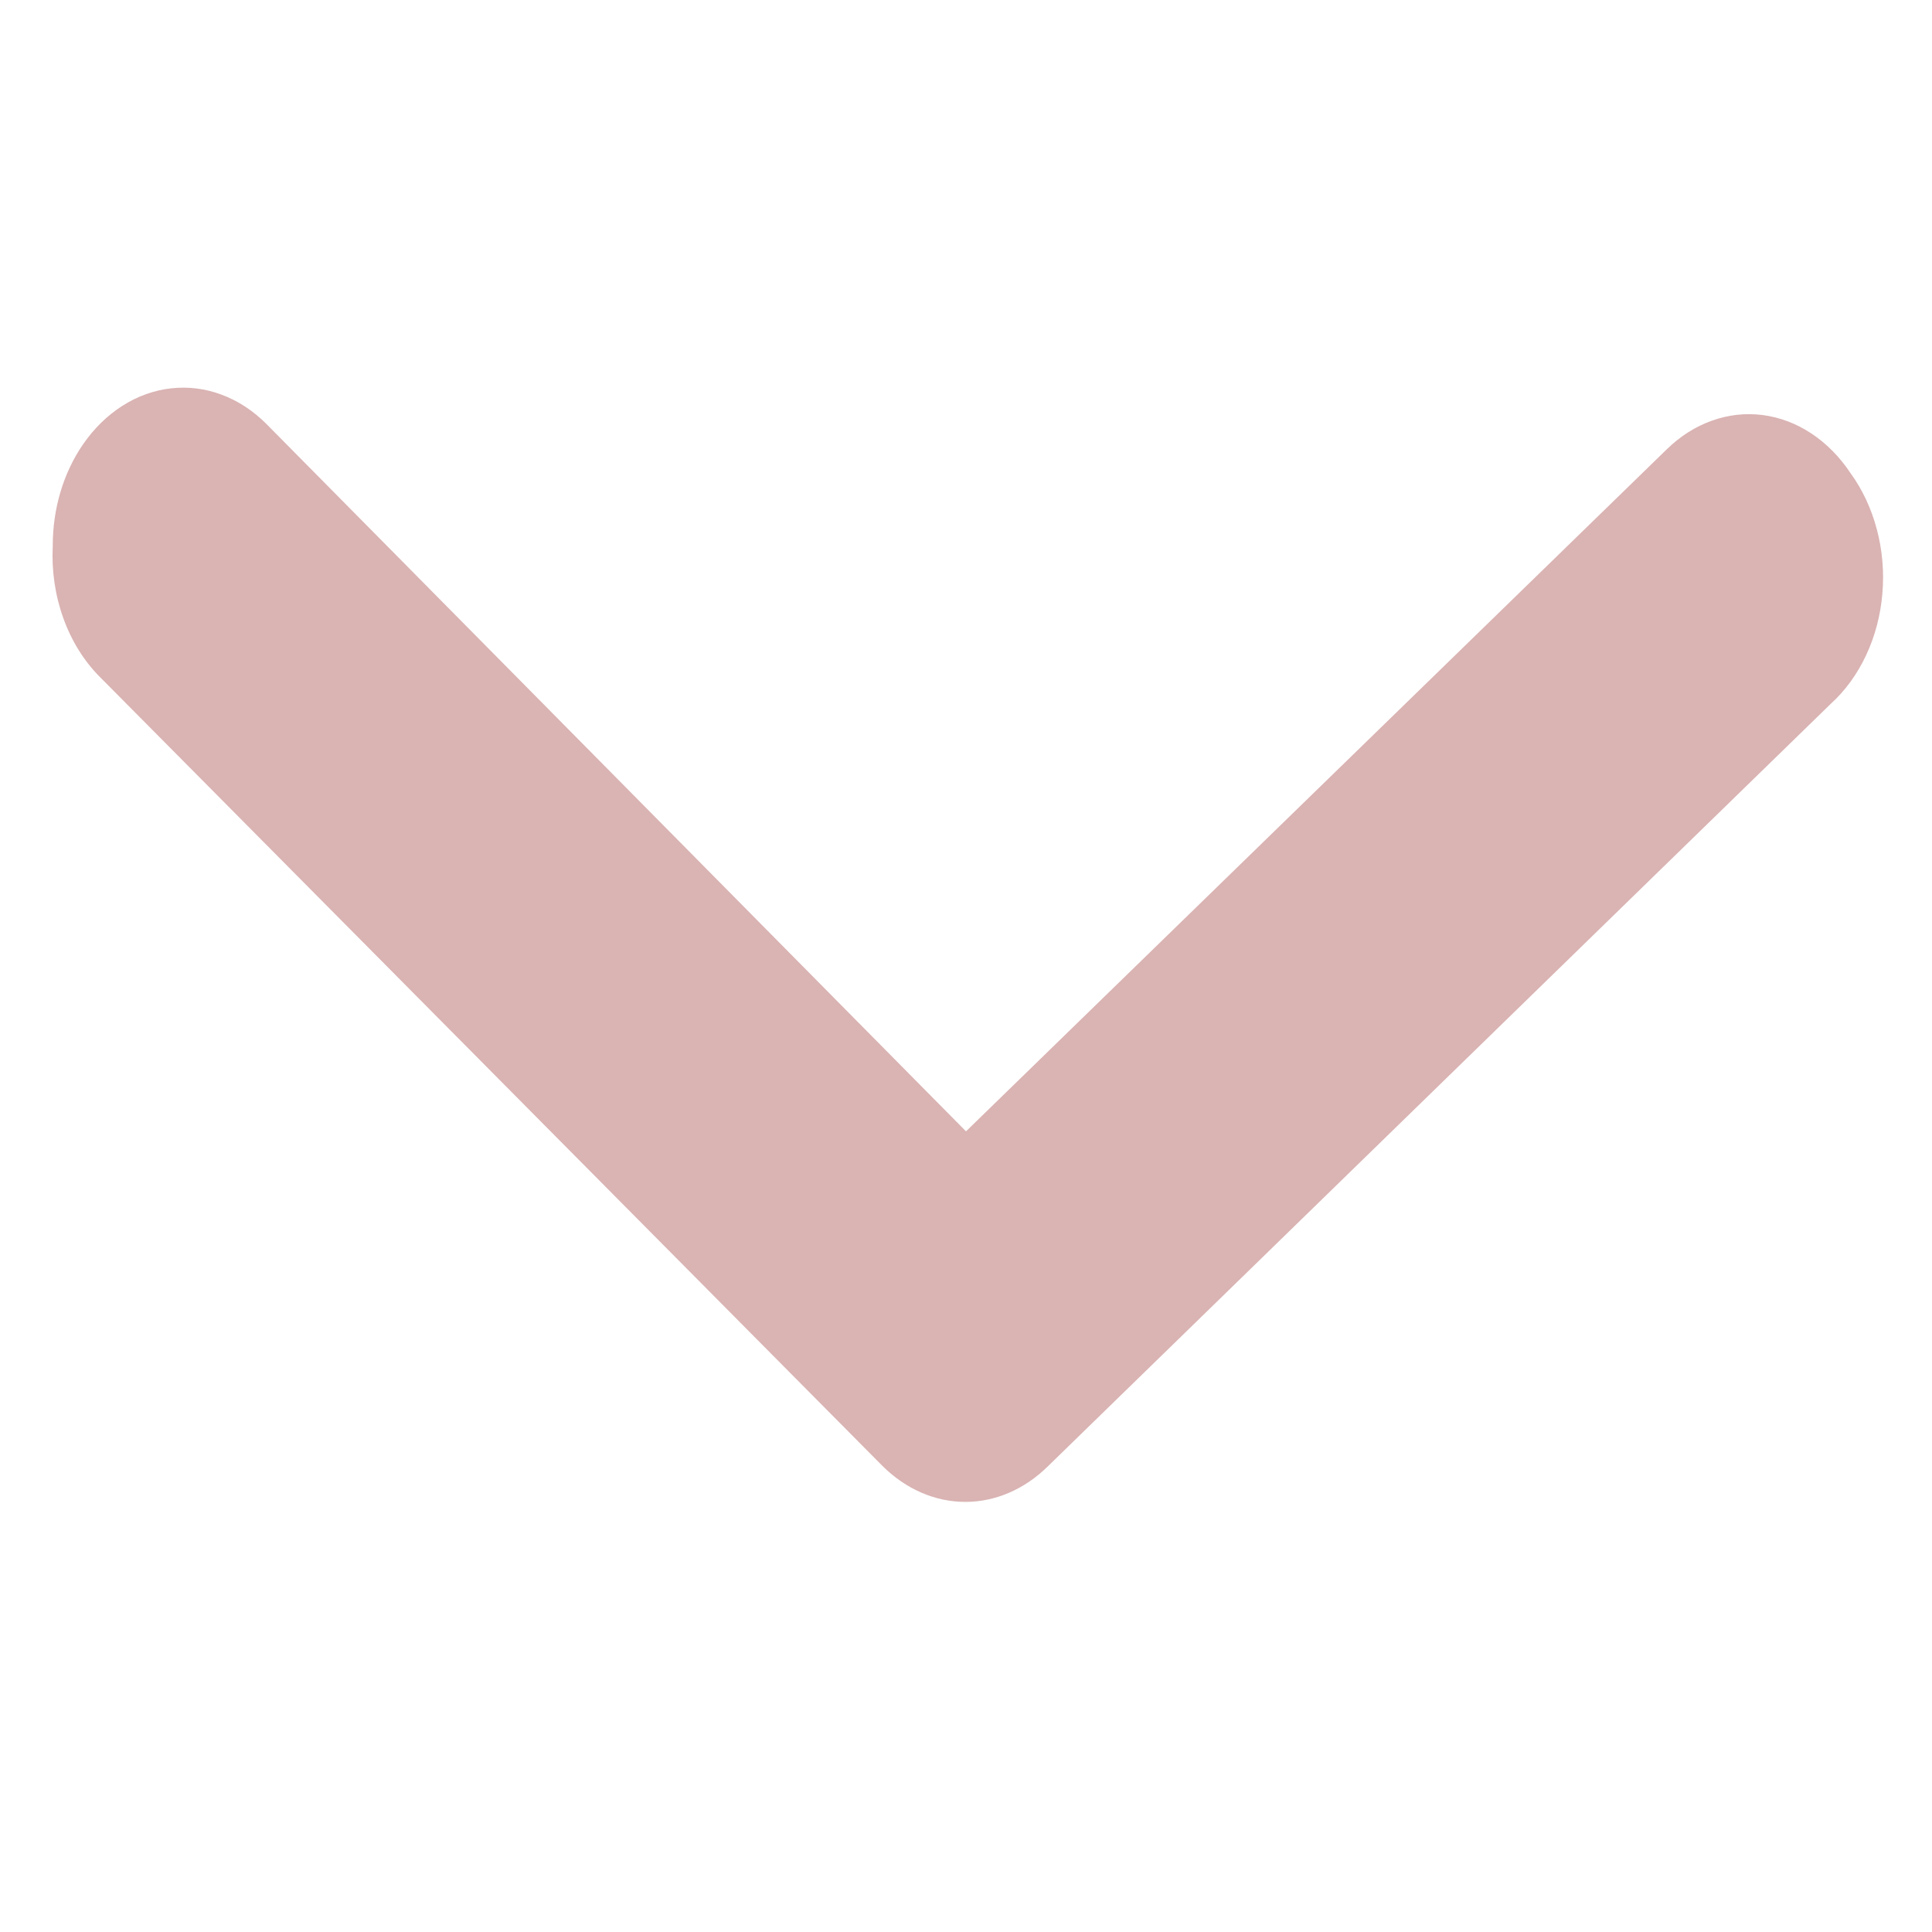 <svg width="20" height="20" viewBox="0 0 29 18" fill="none" xmlns="http://www.w3.org/2000/svg">
<path d="M0.792 2.692C0.791 2.139 0.95 1.602 1.242 1.176C1.406 0.936 1.608 0.738 1.836 0.592C2.064 0.447 2.313 0.357 2.57 0.329C2.826 0.3 3.085 0.333 3.331 0.426C3.577 0.518 3.805 0.668 4.003 0.868L14.5 11.482L25.016 1.247C25.217 1.05 25.447 0.903 25.695 0.815C25.942 0.726 26.201 0.697 26.458 0.73C26.715 0.763 26.963 0.857 27.19 1.007C27.416 1.157 27.616 1.359 27.777 1.602C27.956 1.848 28.09 2.135 28.172 2.446C28.255 2.757 28.283 3.085 28.255 3.41C28.228 3.734 28.145 4.049 28.012 4.333C27.879 4.617 27.7 4.865 27.484 5.061L15.734 16.505C15.383 16.853 14.944 17.044 14.49 17.044C14.037 17.044 13.597 16.853 13.247 16.505L1.497 4.659C1.26 4.421 1.072 4.119 0.95 3.777C0.827 3.436 0.773 3.064 0.792 2.692Z" fill="#DAB3B3"/>
</svg>
